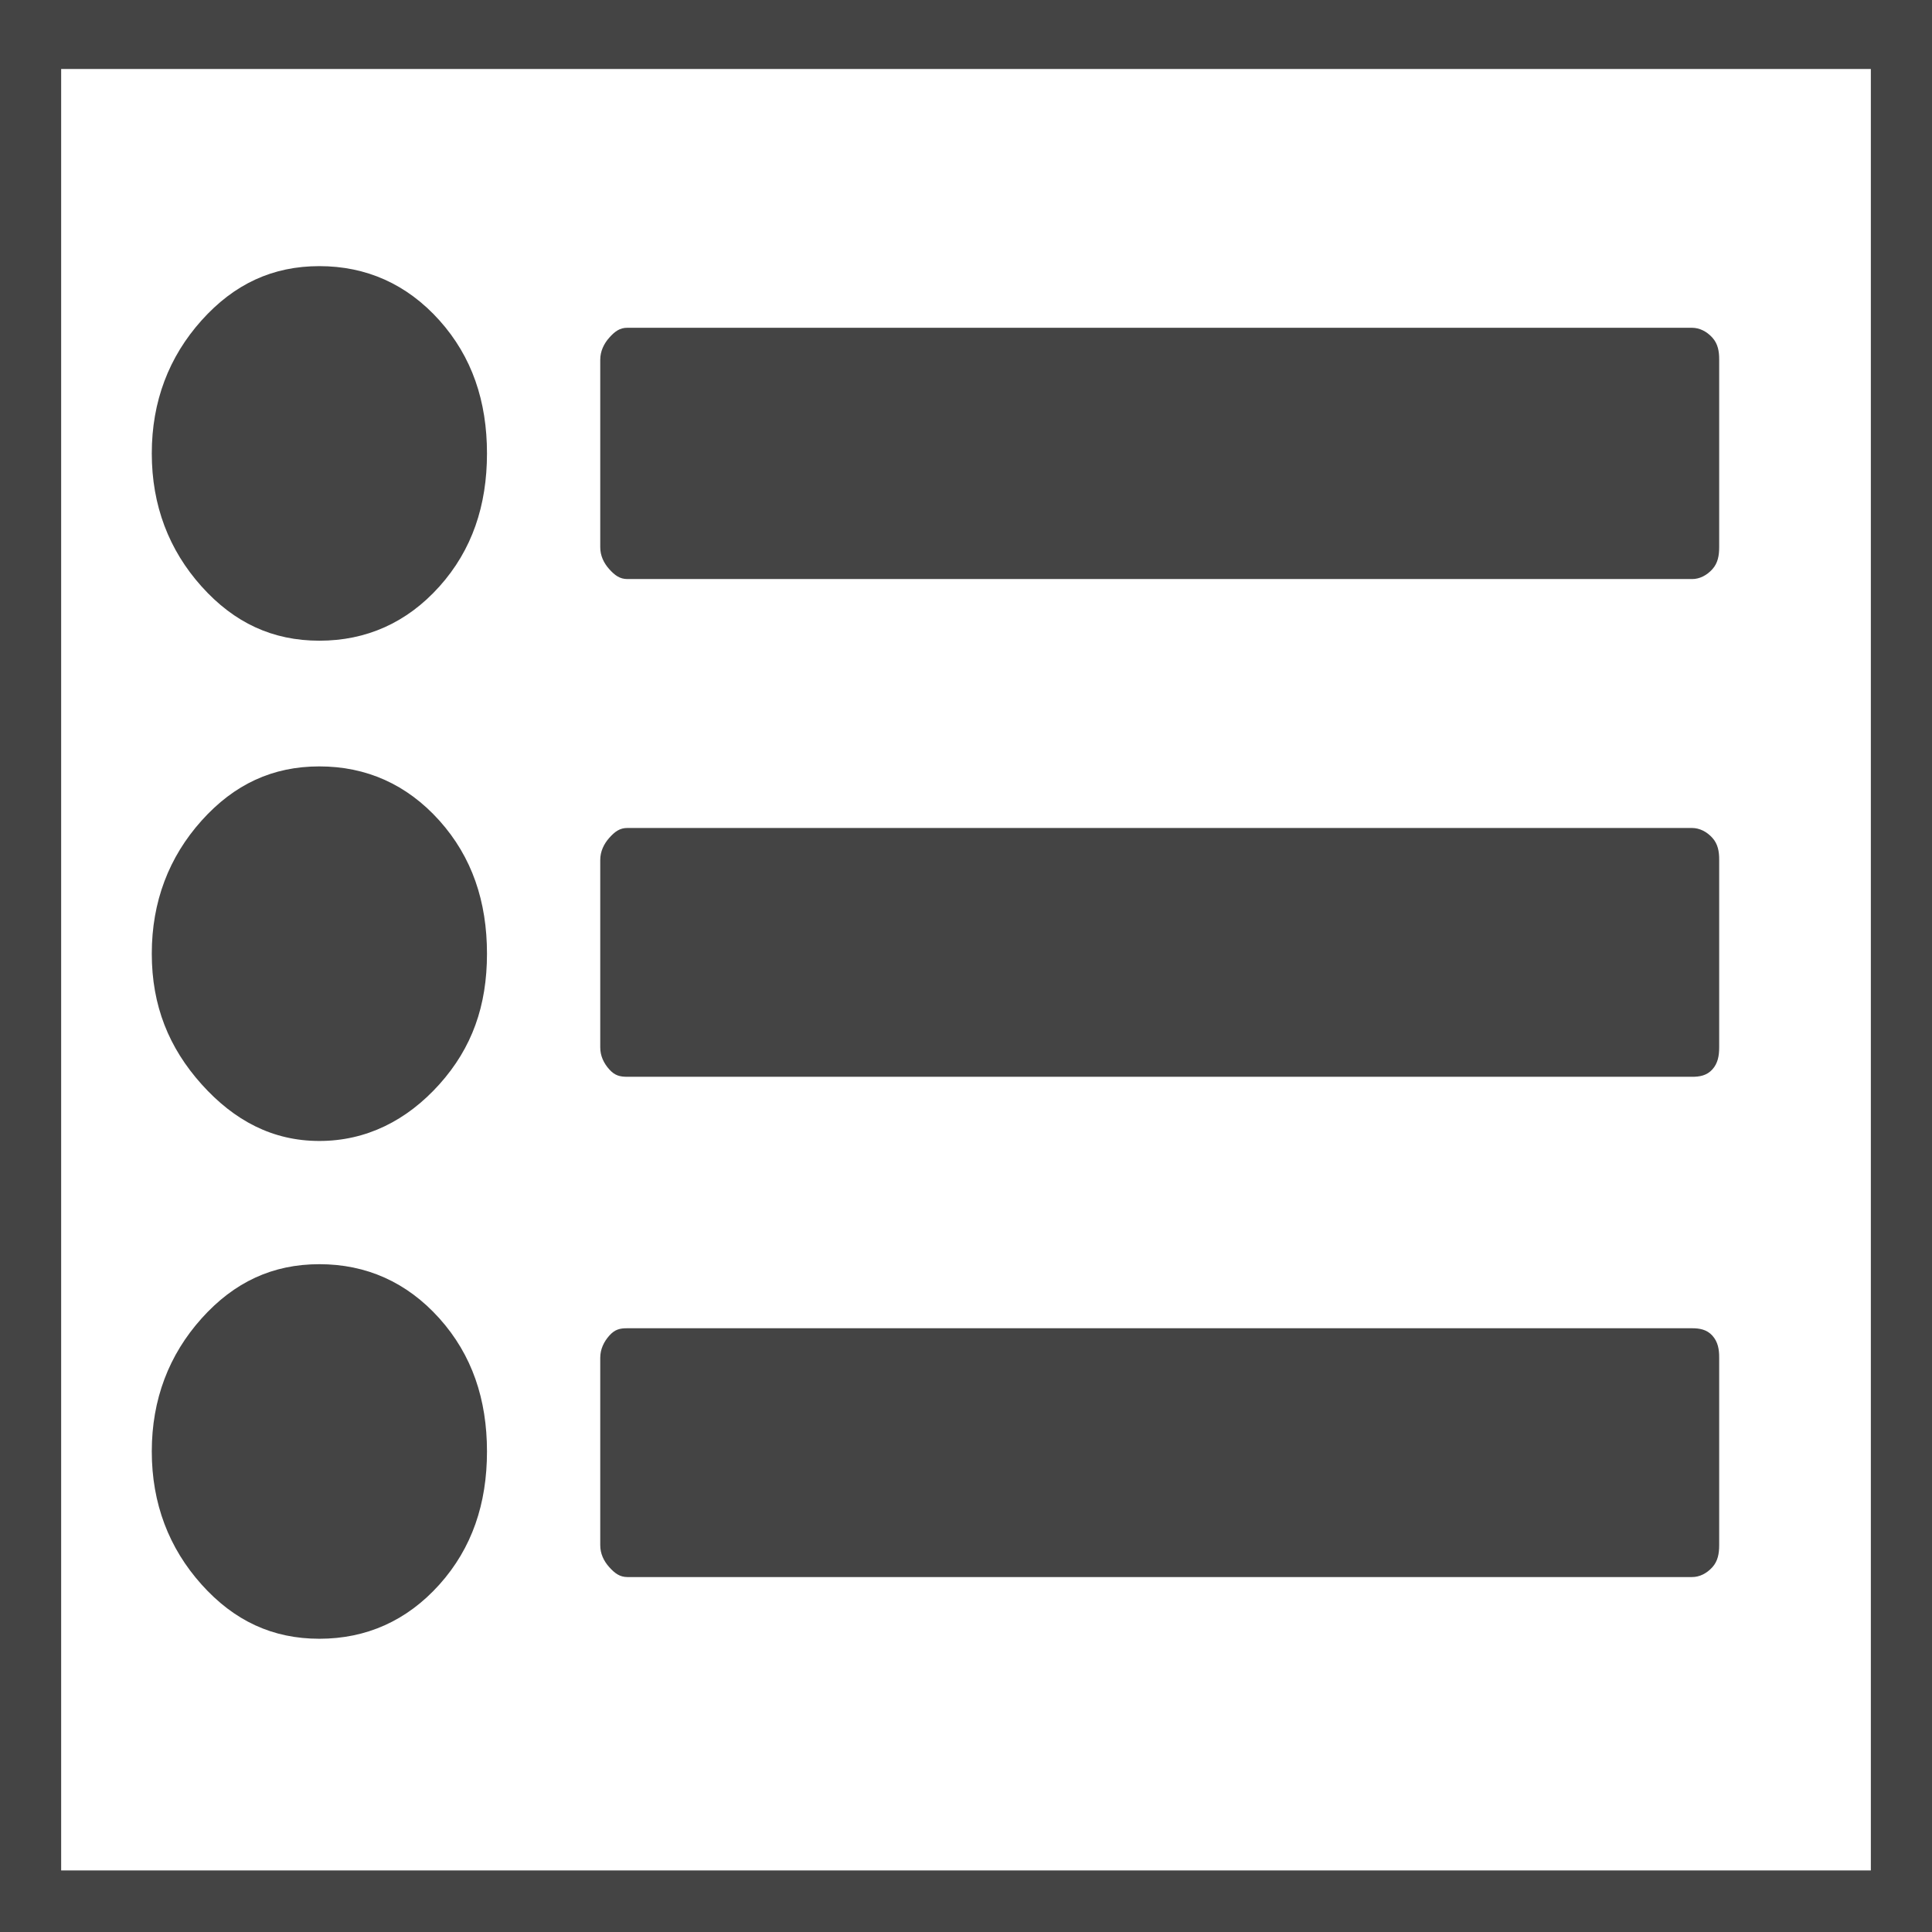 <?xml version="1.0" encoding="utf-8"?>
<!-- Generated by IcoMoon.io -->
<!DOCTYPE svg PUBLIC "-//W3C//DTD SVG 1.1//EN" "http://www.w3.org/Graphics/SVG/1.1/DTD/svg11.dtd">
<svg version="1.1" xmlns="http://www.w3.org/2000/svg" xmlns:xlink="http://www.w3.org/1999/xlink" width="32" height="32" viewBox="0 0 32 32">
<path fill="#444444" d="M0 0v32h32v-32h-32zM1.013 1.143h29.974v29.837h-29.974v-29.837zM5.29 4.408c-0.773 0-1.41 0.295-1.951 0.898s-0.825 1.342-0.825 2.204c0 0.862 0.284 1.601 0.825 2.204s1.178 0.898 1.951 0.898c0.773 0 1.447-0.295 1.988-0.898s0.788-1.342 0.788-2.204c0-0.862-0.247-1.601-0.788-2.204s-1.215-0.898-1.988-0.898zM10.392 5.429c-0.126-0.001-0.209 0.061-0.3 0.163s-0.15 0.227-0.15 0.367v3.102c-0.001 0.141 0.058 0.265 0.15 0.367s0.175 0.163 0.3 0.163h17.632c0.126 0.001 0.246-0.061 0.338-0.163s0.113-0.227 0.113-0.367v-3.102c0.001-0.141-0.021-0.265-0.113-0.367s-0.212-0.163-0.338-0.163h-17.632zM5.29 12.694c-0.773 0-1.41 0.295-1.951 0.898s-0.825 1.342-0.825 2.204c0 0.862 0.284 1.56 0.825 2.163s1.178 0.939 1.951 0.939c0.773 0 1.447-0.336 1.988-0.939s0.788-1.301 0.788-2.163c0-0.862-0.247-1.601-0.788-2.204s-1.215-0.898-1.988-0.898zM10.392 13.714c-0.126-0.001-0.209 0.061-0.3 0.163s-0.15 0.227-0.15 0.367v3.102c-0.001 0.141 0.058 0.265 0.15 0.367s0.175 0.122 0.3 0.122h17.632c0.126 0.001 0.246-0.020 0.338-0.122s0.113-0.227 0.113-0.367v-3.102c0.001-0.141-0.021-0.265-0.113-0.367s-0.212-0.163-0.338-0.163h-17.632zM5.29 20.939c-0.773 0-1.41 0.295-1.951 0.898s-0.825 1.342-0.825 2.204c0 0.862 0.284 1.601 0.825 2.204s1.178 0.898 1.951 0.898c0.773 0 1.447-0.295 1.988-0.898s0.788-1.342 0.788-2.204c0-0.862-0.247-1.601-0.788-2.204s-1.215-0.898-1.988-0.898zM10.392 22c-0.126-0.001-0.209 0.020-0.3 0.122s-0.15 0.227-0.15 0.367v3.102c-0.001 0.141 0.058 0.265 0.15 0.367s0.175 0.163 0.3 0.163h17.632c0.126 0.001 0.246-0.061 0.338-0.163s0.113-0.227 0.113-0.367v-3.102c0.001-0.141-0.021-0.265-0.113-0.367s-0.212-0.122-0.338-0.122h-17.632z"></path>
</svg>

